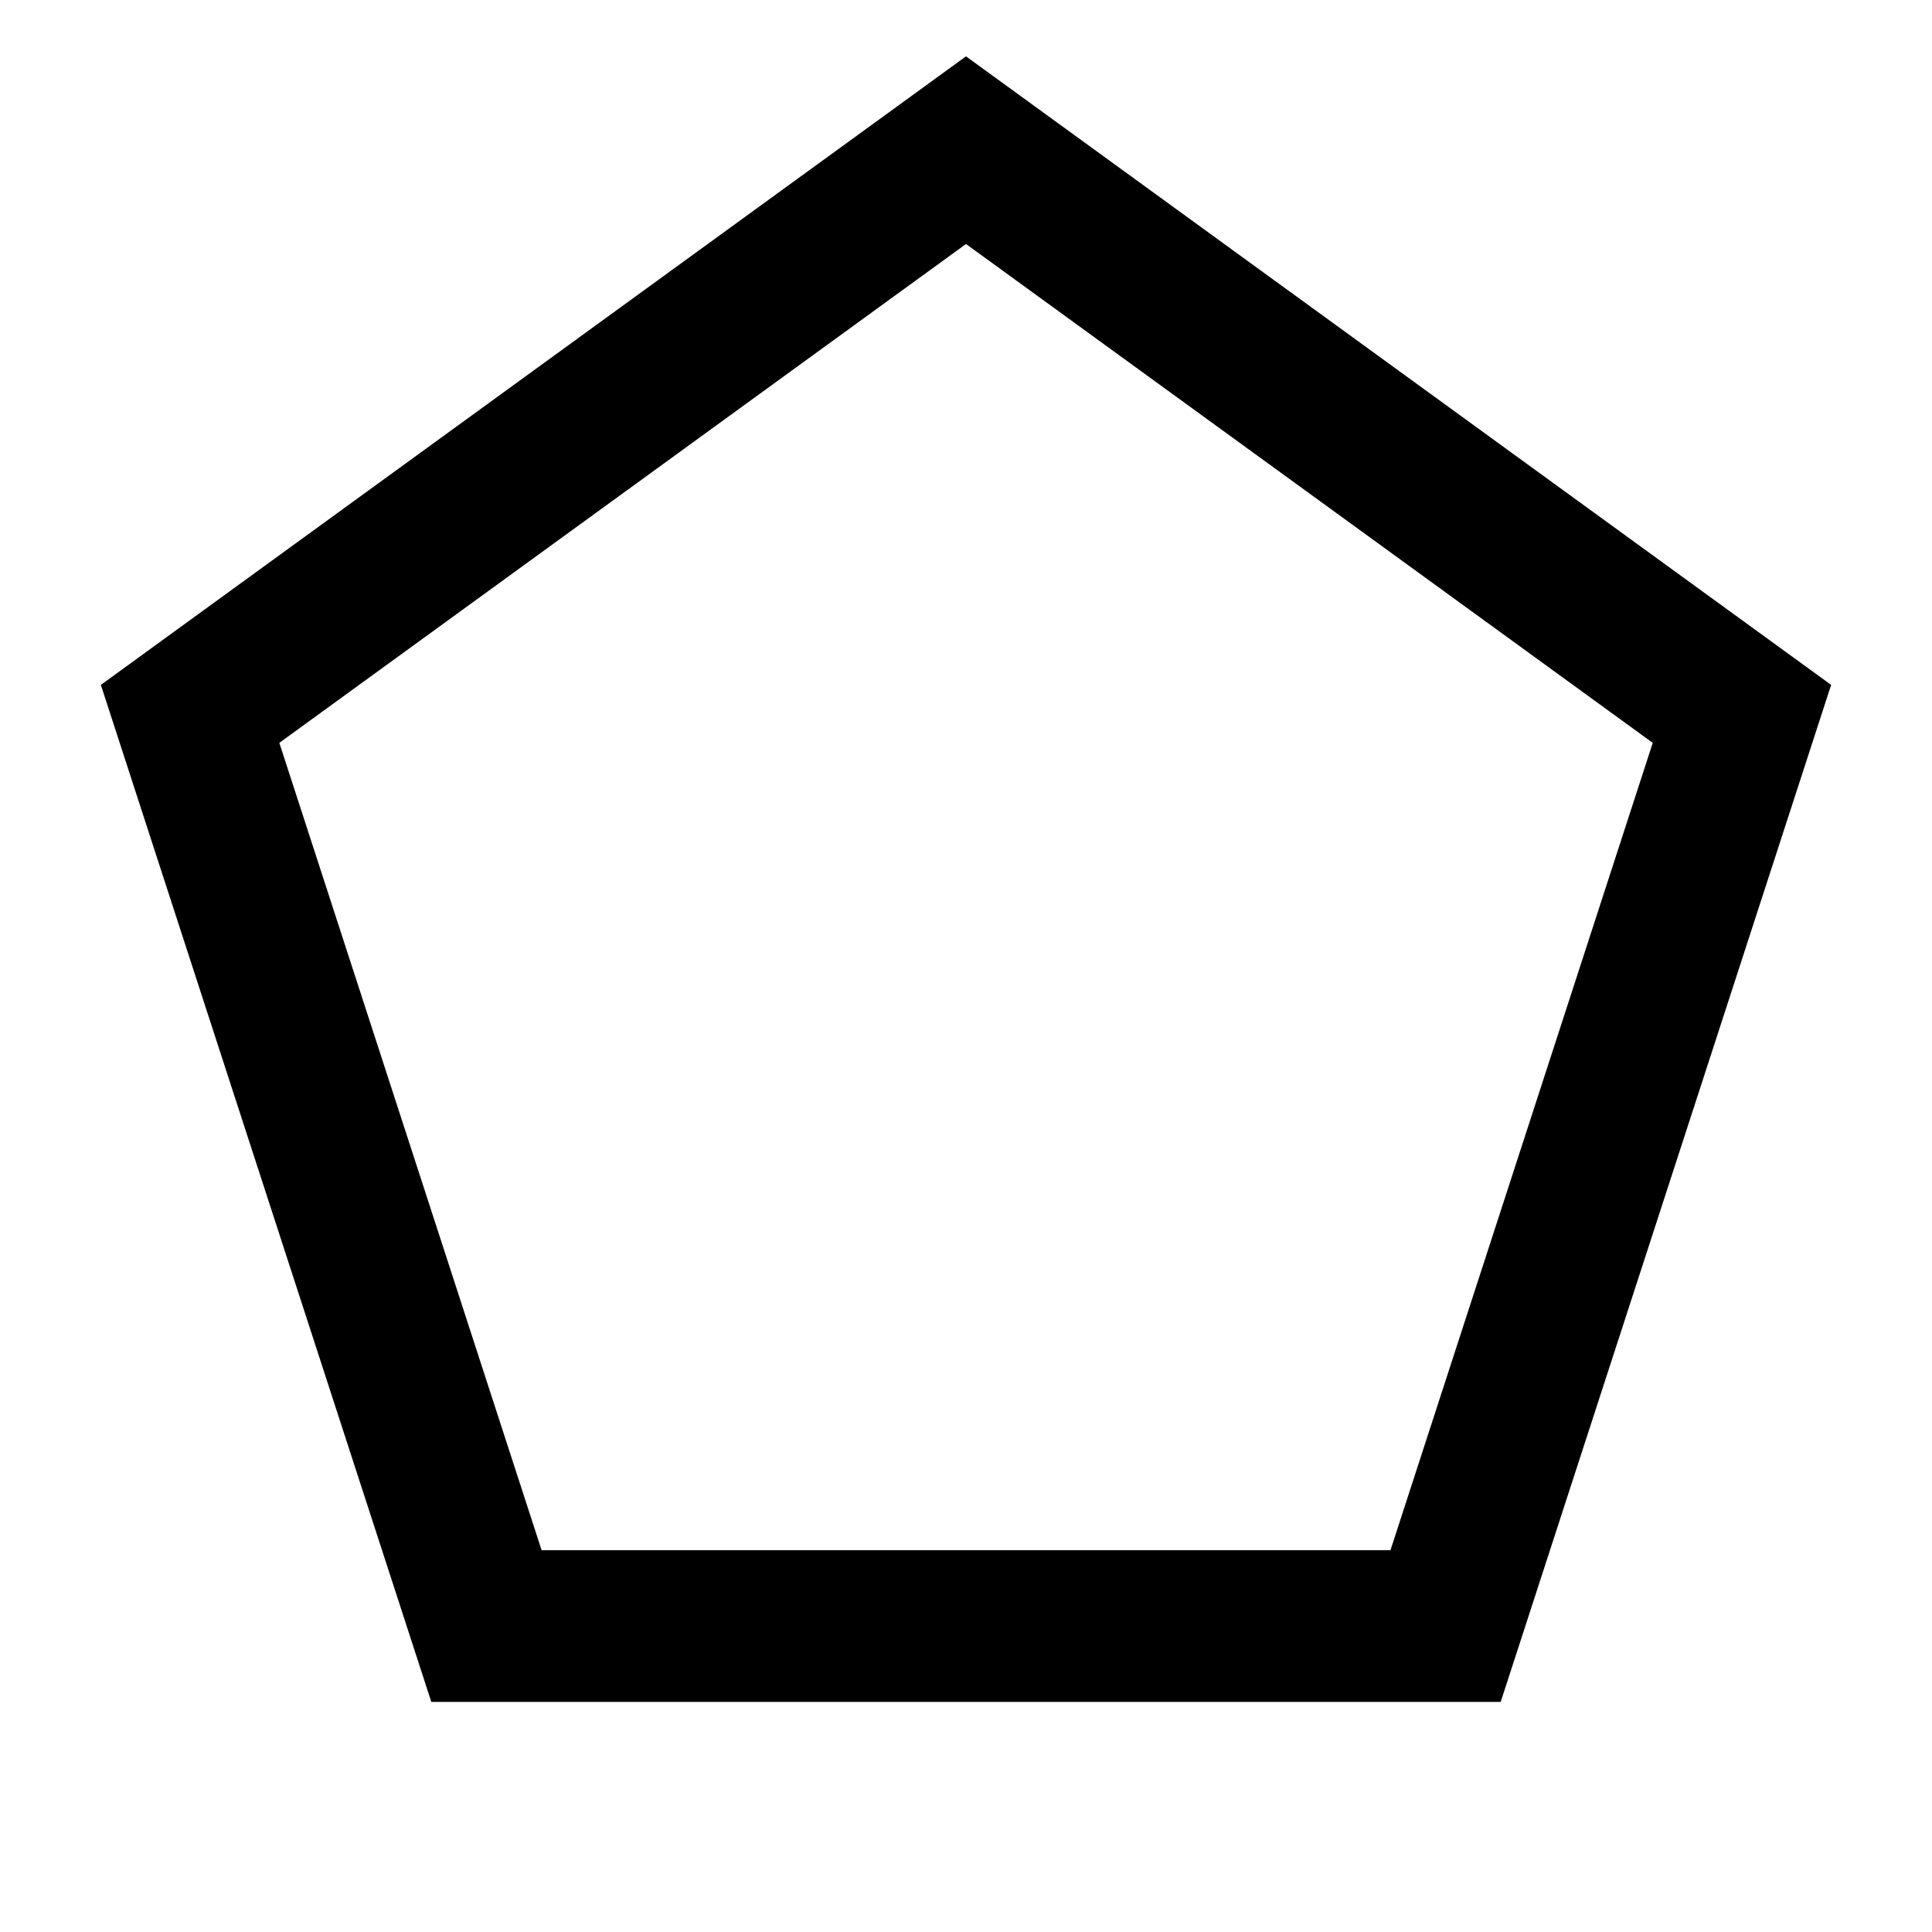 <svg xmlns="http://www.w3.org/2000/svg" viewBox="0 0 24 24" width="24" height="24">
<path d="M12 3.031L20.531 9.228L17.273 19.257H6.728L3.47 9.228L12 3.031ZM22.747 8.508L12 0.7L1.253 8.508L5.358 21.142H18.642L22.747 8.508Z"/>
</svg>
